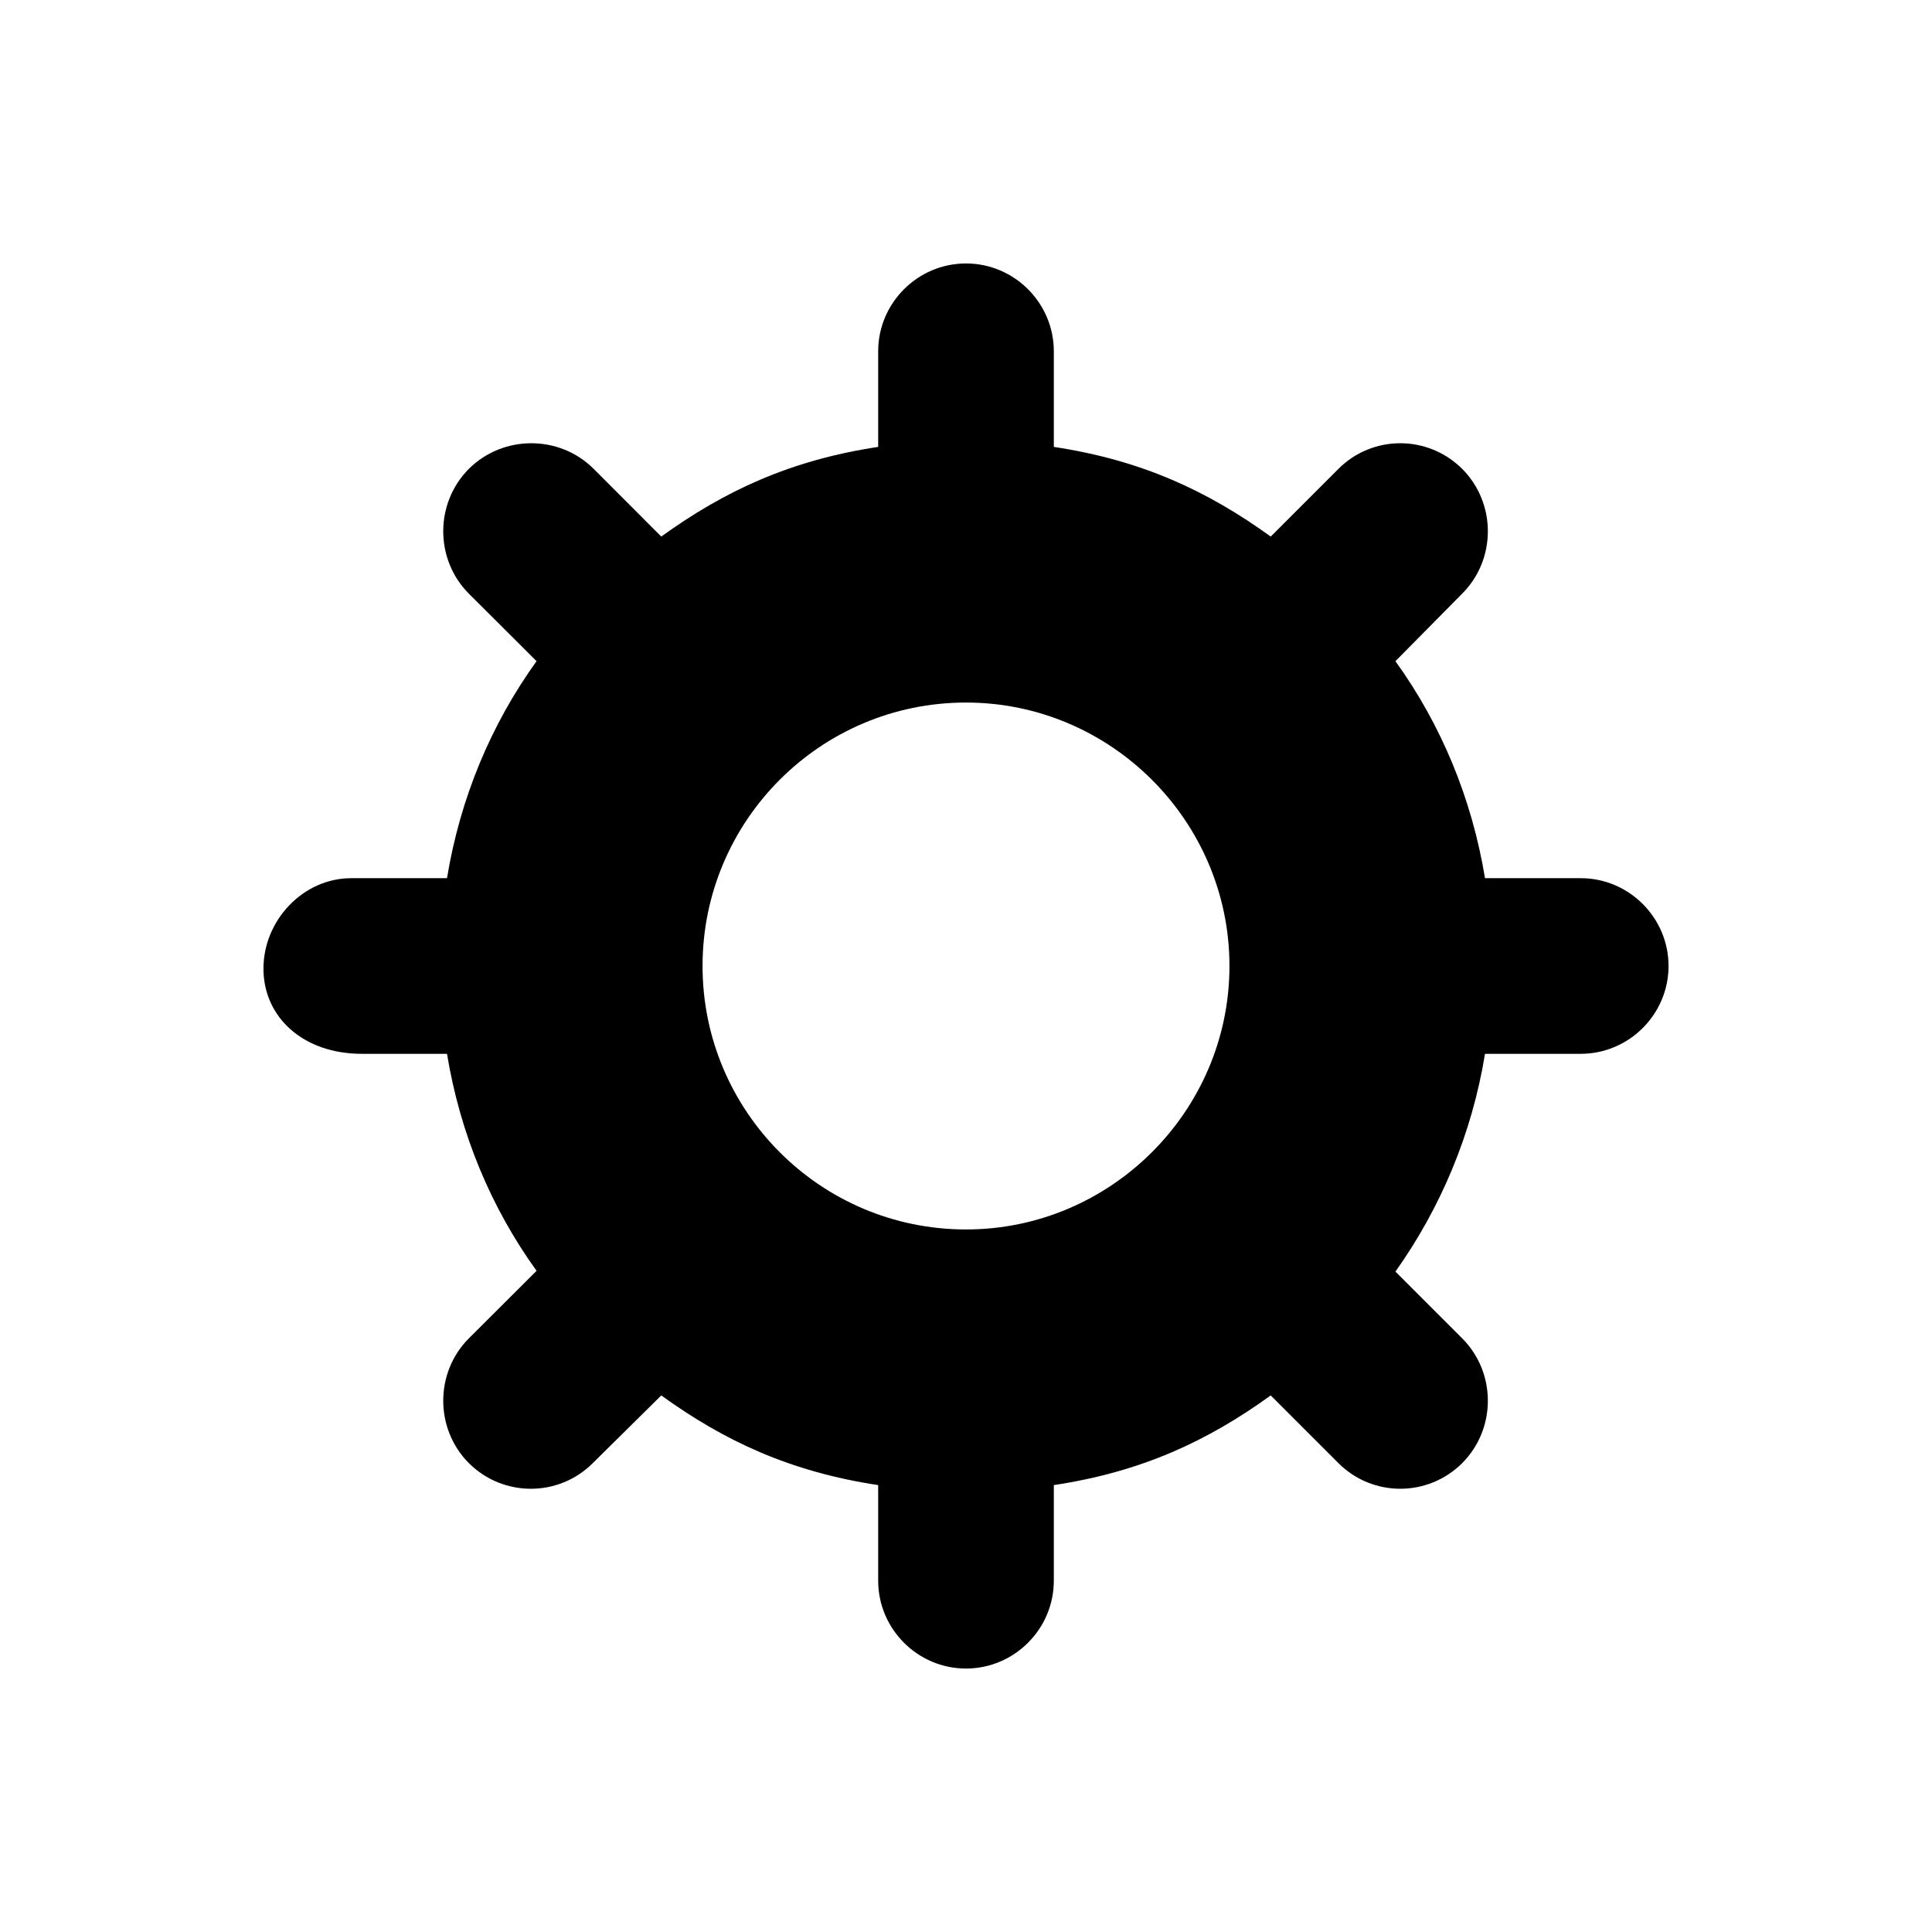 <?xml version="1.0" encoding="UTF-8"?>
<svg width="22px" height="22px" viewBox="0 0 22 22" version="1.1" xmlns="http://www.w3.org/2000/svg" xmlns:xlink="http://www.w3.org/1999/xlink">
    <!-- Generator: Sketch 44.1 (41455) - http://www.bohemiancoding.com/sketch -->
    <title>settings</title>
    <desc>Created with Sketch.</desc>
    <defs></defs>
    <g id="16-x-16" stroke="none" stroke-width="1" fill-rule="evenodd">
        <g id="settings">
            <g transform="translate(3, 3)">
                <path d="M8,11 C9.65,11 11,9.65 11,8 C11,6.35 9.65,5 8,5 C6.339,5 5,6.35 5,8 C5,9.65 6.339,11 8,11 L8,11 Z M15,7 C15.55,7 16,7.45 16,8 C16,8.55 15.55,9 15,9 L13.91,9 C13.76,9.92 13.401,10.76 12.89,11.48 L13.65,12.24 C14.04,12.63 14.04,13.27 13.65,13.661 C13.259,14.05 12.631,14.05 12.241,13.661 L11.47,12.89 C10.75,13.41 10,13.76 9,13.911 L9,15 C9,15.55 8.55,16 8,16 C7.45,16 7,15.55 7,15 L7,13.911 C6,13.76 5.25,13.41 4.53,12.89 L3.75,13.661 C3.361,14.05 2.73,14.05 2.339,13.661 C1.95,13.27 1.95,12.63 2.339,12.24 L3.11,11.471 C2.59,10.75 2.24,9.91 2.09,9 L1.12,9 C0.45,9 0,8.581 0,8.03 C0,7.481 0.45,7 1,7 L2.09,7 C2.24,6.09 2.59,5.25 3.11,4.529 L2.339,3.76 C1.95,3.37 1.95,2.73 2.339,2.339 C2.73,1.95 3.371,1.95 3.76,2.339 L4.53,3.11 C5.25,2.59 6,2.24 7,2.089 L7,1 C7,0.45 7.45,0 8,0 C8.55,0 9,0.45 9,1 L9,2.089 C10,2.24 10.75,2.59 11.47,3.11 L12.241,2.339 C12.63,1.95 13.259,1.95 13.65,2.339 C14.04,2.73 14.04,3.37 13.65,3.76 L12.89,4.529 C13.41,5.25 13.76,6.09 13.91,7 L15,7 Z"></path>
            </g>
        </g>
    </g>
</svg>